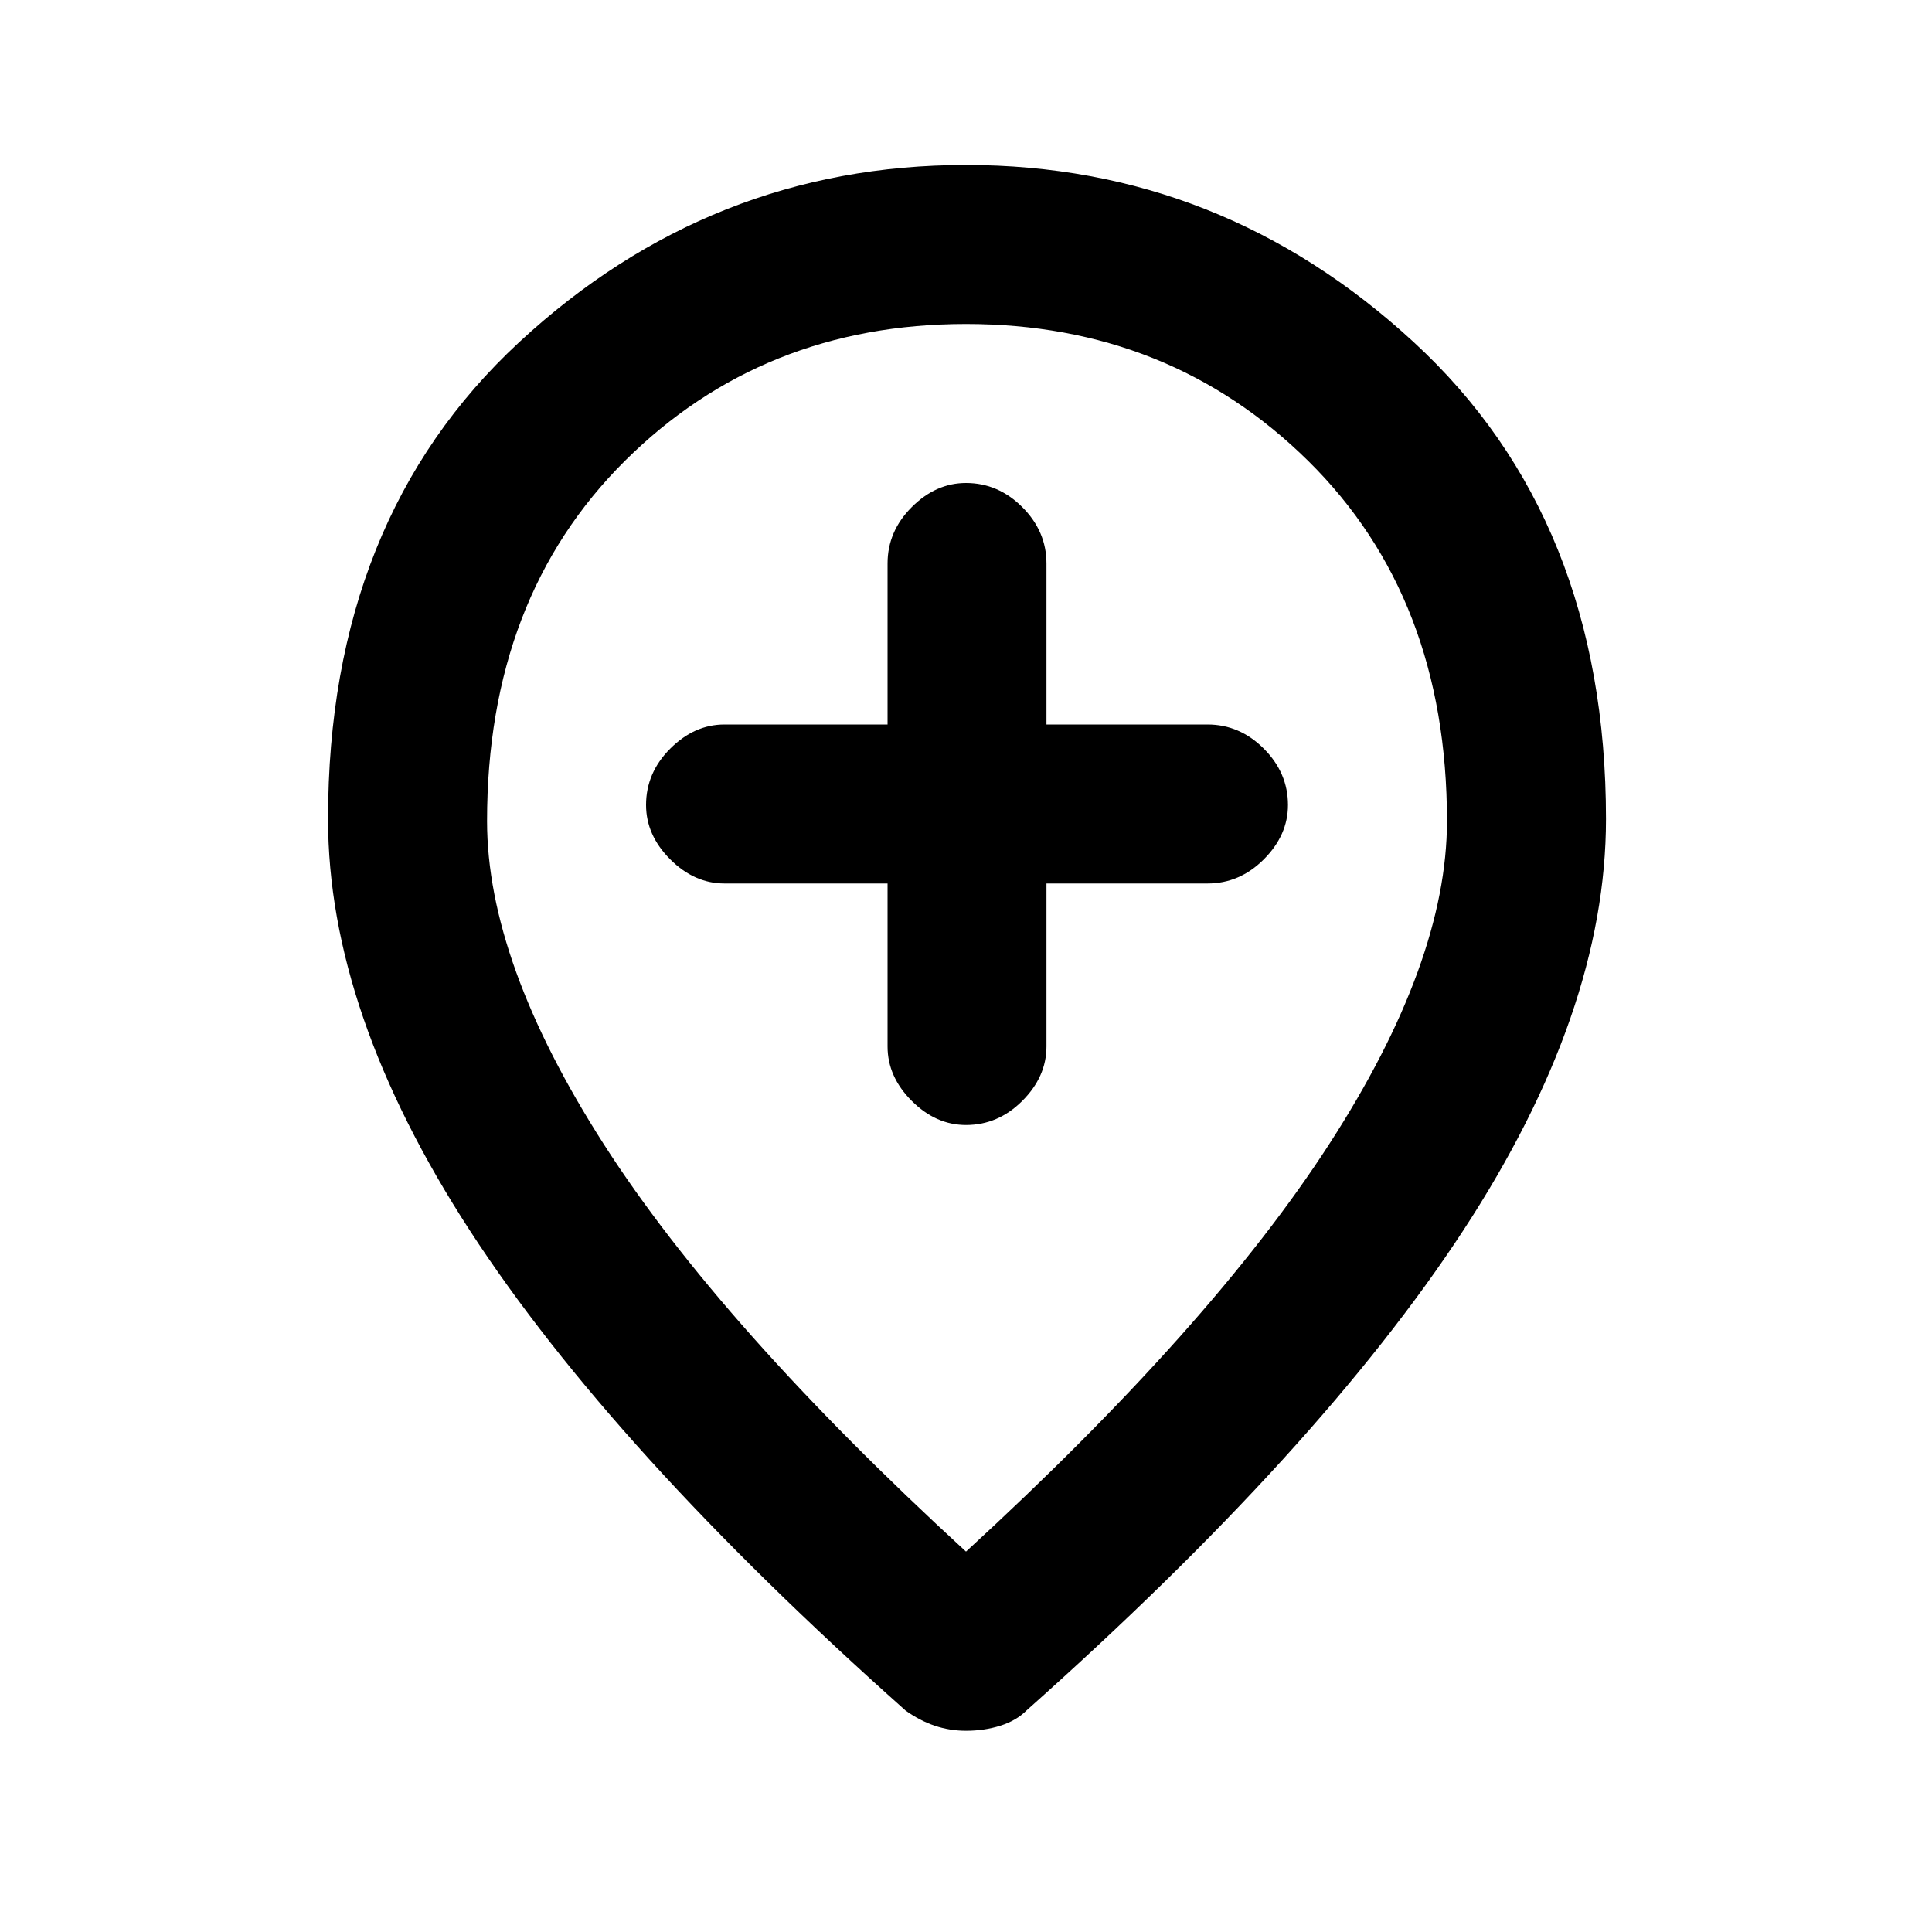 <svg xmlns="http://www.w3.org/2000/svg" height="20" width="20"><path d="M10 11.646q.333 0 .583-.25.25-.25.25-.563V9.146H12.5q.333 0 .583-.25.25-.25.25-.563 0-.333-.25-.583-.25-.25-.583-.25h-1.667V5.833q0-.333-.25-.583Q10.333 5 10 5q-.312 0-.562.25-.25.25-.25.583V7.5H7.5q-.312 0-.562.25-.25.25-.25.583 0 .313.25.563.25.25.562.25h1.688v1.687q0 .313.25.563.25.25.562.25Zm0 4.416q2.542-2.333 3.76-4.218 1.219-1.886 1.219-3.344 0-2.312-1.437-3.729Q12.104 3.354 10 3.354T6.469 4.771Q5.042 6.188 5.042 8.5q0 1.458 1.208 3.344 1.208 1.885 3.75 4.218Zm0 1.855q-.167 0-.323-.052-.156-.053-.302-.157Q6.333 15 4.865 12.74q-1.469-2.261-1.469-4.261 0-3.104 1.979-4.937Q7.354 1.708 10 1.708t4.635 1.834q1.99 1.833 1.99 4.937 0 2-1.479 4.261-1.479 2.26-4.521 4.968-.104.104-.271.157-.166.052-.354.052ZM10 8.5Z"/></svg>